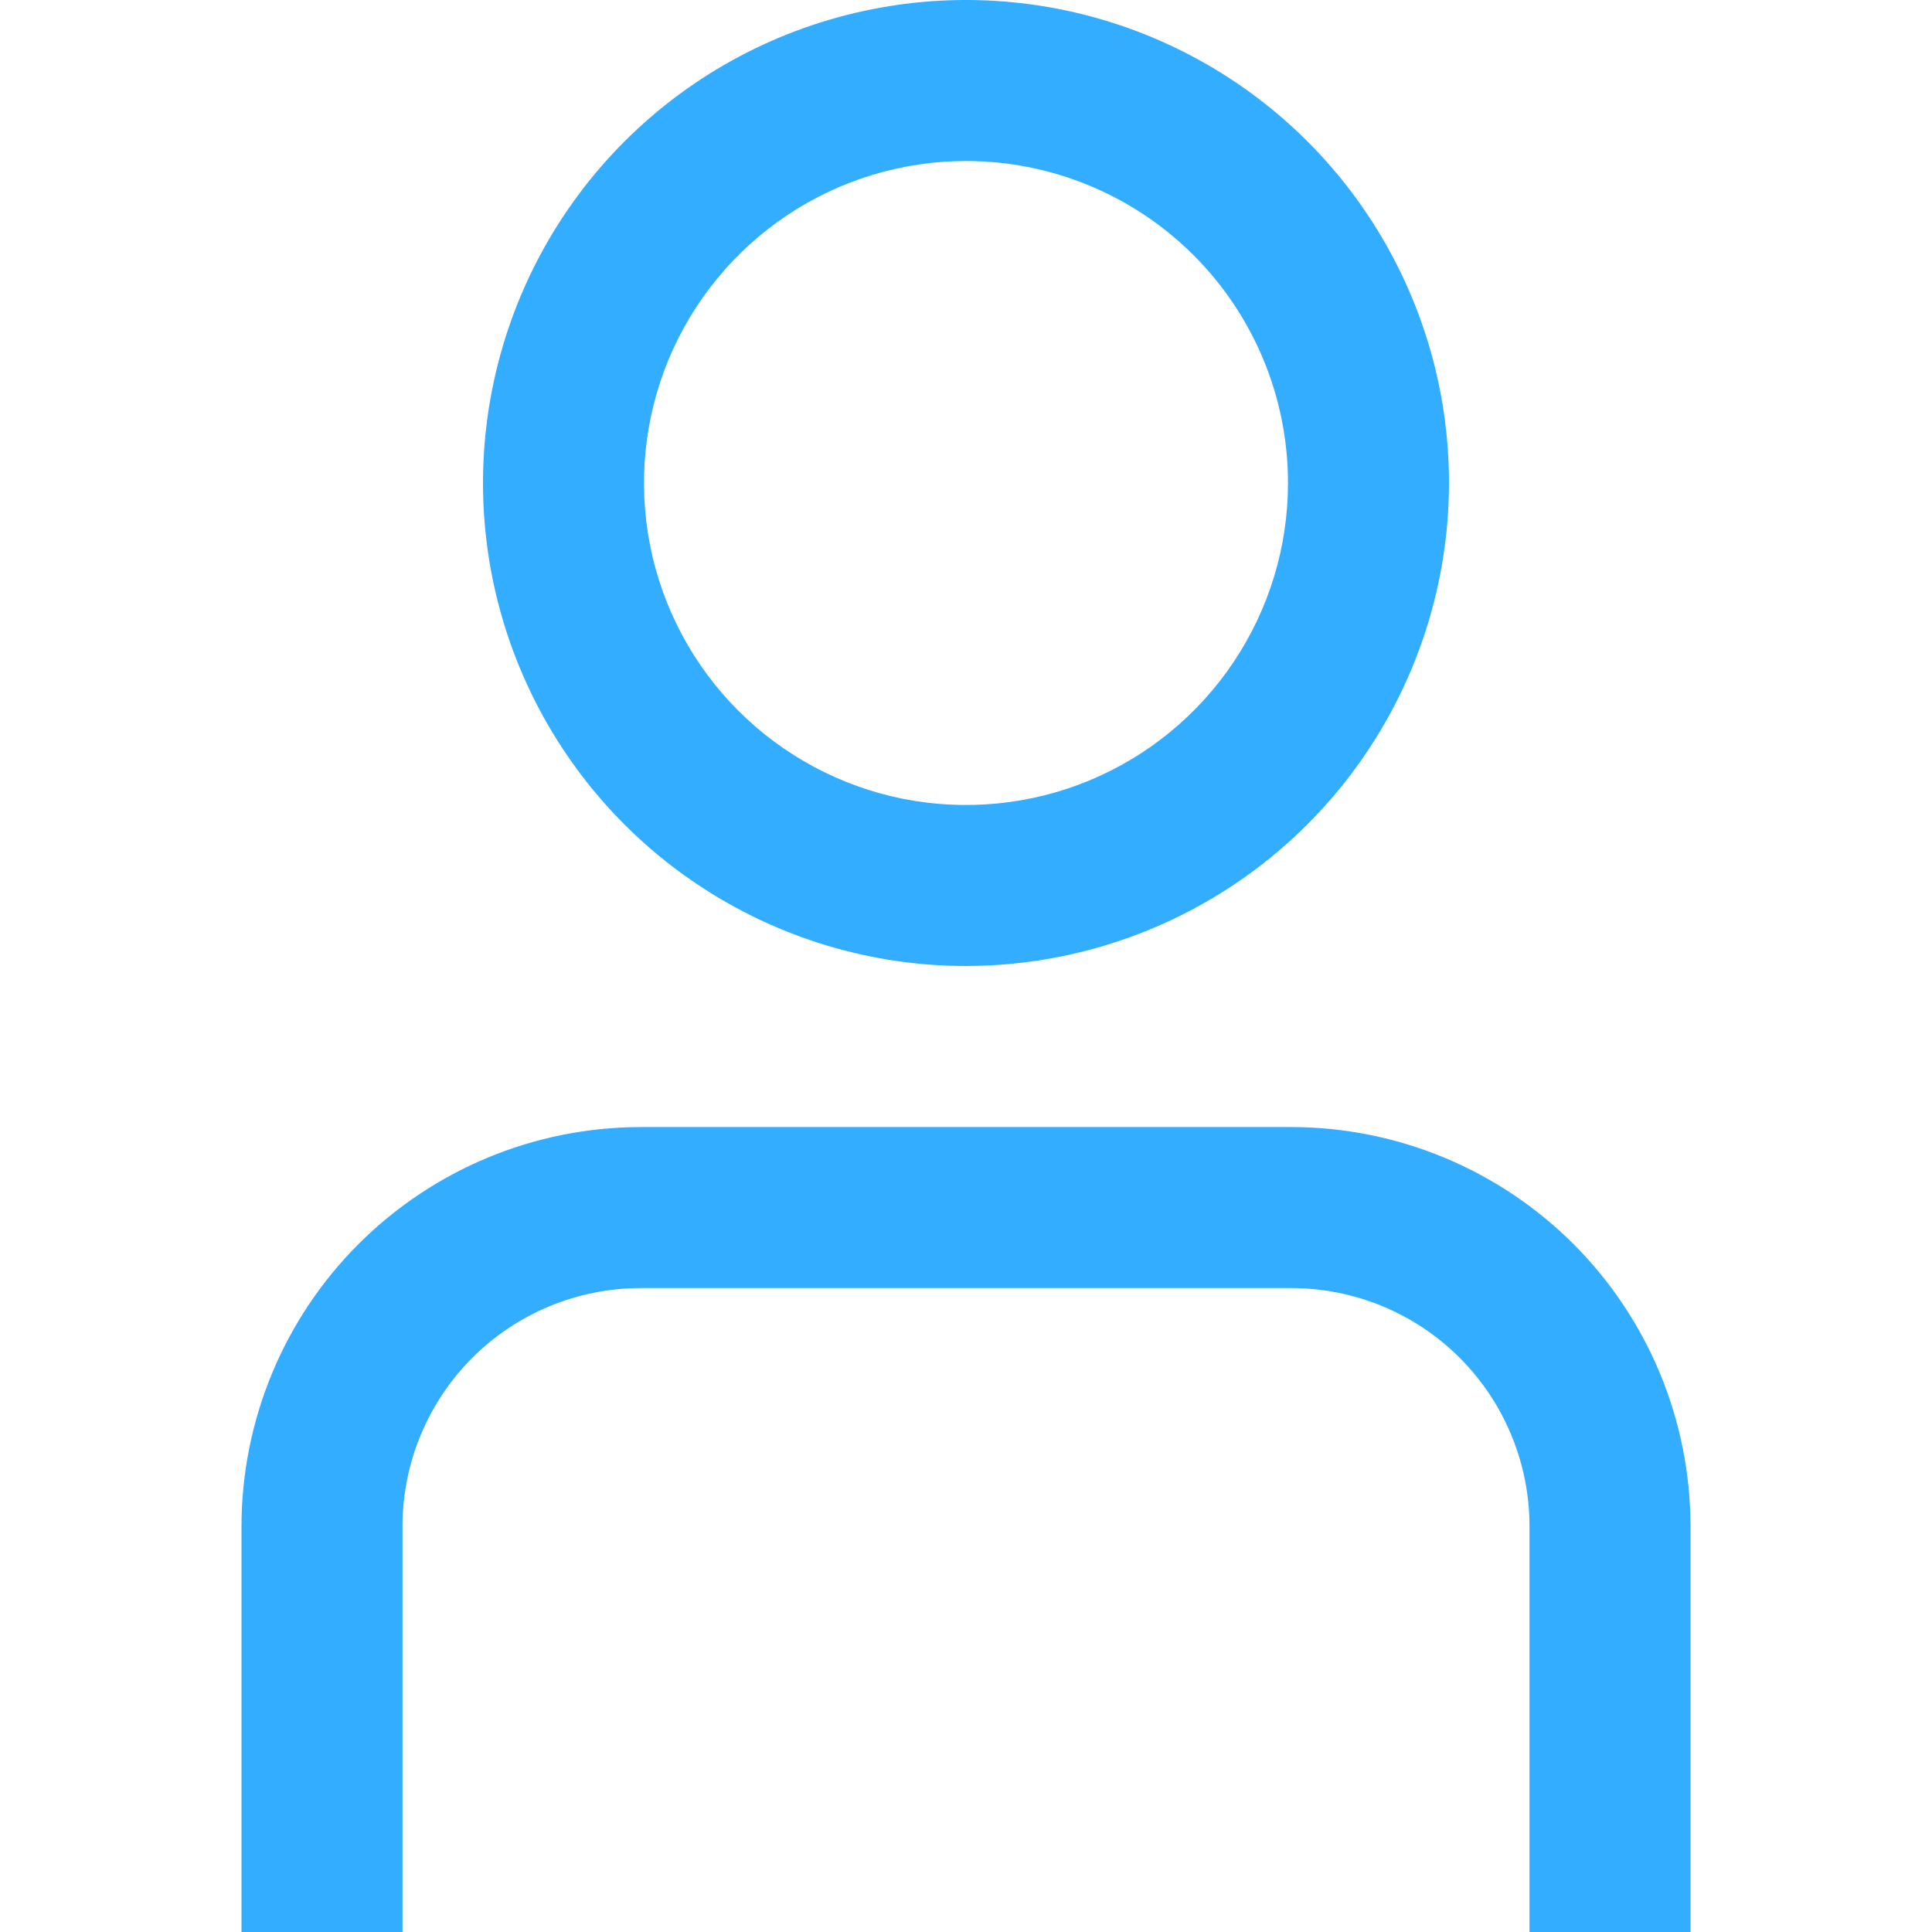 <svg width="27" height="27" viewBox="0 0 27 27" fill="none" xmlns="http://www.w3.org/2000/svg">
<g clip-path="url(#clip0_4_264)">
<path d="M23.625 27.001H21.375V21.327C21.374 20.445 21.023 19.6 20.4 18.976C19.776 18.352 18.93 18.002 18.048 18.001H8.952C8.07 18.002 7.224 18.352 6.6 18.976C5.977 19.6 5.626 20.445 5.625 21.327V27.001H3.375V21.327C3.377 19.849 3.965 18.431 5.01 17.386C6.056 16.341 7.473 15.752 8.952 15.751H18.048C19.527 15.752 20.944 16.341 21.99 17.386C23.035 18.431 23.623 19.849 23.625 21.327V27.001Z" fill="#33ADFF"/>
<path d="M13.5 13.5C12.165 13.5 10.86 13.104 9.75 12.362C8.64 11.621 7.775 10.566 7.264 9.333C6.753 8.1 6.619 6.743 6.88 5.433C7.14 4.124 7.783 2.921 8.727 1.977C9.671 1.033 10.874 0.39 12.183 0.13C13.492 -0.131 14.85 0.003 16.083 0.514C17.316 1.025 18.371 1.89 19.112 3C19.854 4.11 20.25 5.415 20.25 6.75C20.248 8.54 19.536 10.255 18.271 11.521C17.005 12.787 15.29 13.498 13.5 13.5V13.5ZM13.5 2.25C12.61 2.25 11.74 2.514 11 3.008C10.26 3.503 9.683 4.206 9.342 5.028C9.002 5.85 8.913 6.755 9.086 7.628C9.26 8.501 9.689 9.303 10.318 9.932C10.947 10.561 11.749 10.99 12.622 11.164C13.495 11.337 14.4 11.248 15.222 10.908C16.044 10.567 16.747 9.99 17.241 9.25C17.736 8.51 18 7.64 18 6.75C18 5.557 17.526 4.412 16.682 3.568C15.838 2.724 14.693 2.25 13.5 2.25Z" fill="#33ADFF"/>
</g>
<defs>
<clipPath id="clip0_4_264">
<rect width="27" height="27" fill="white"/>
</clipPath>
</defs>
</svg>
